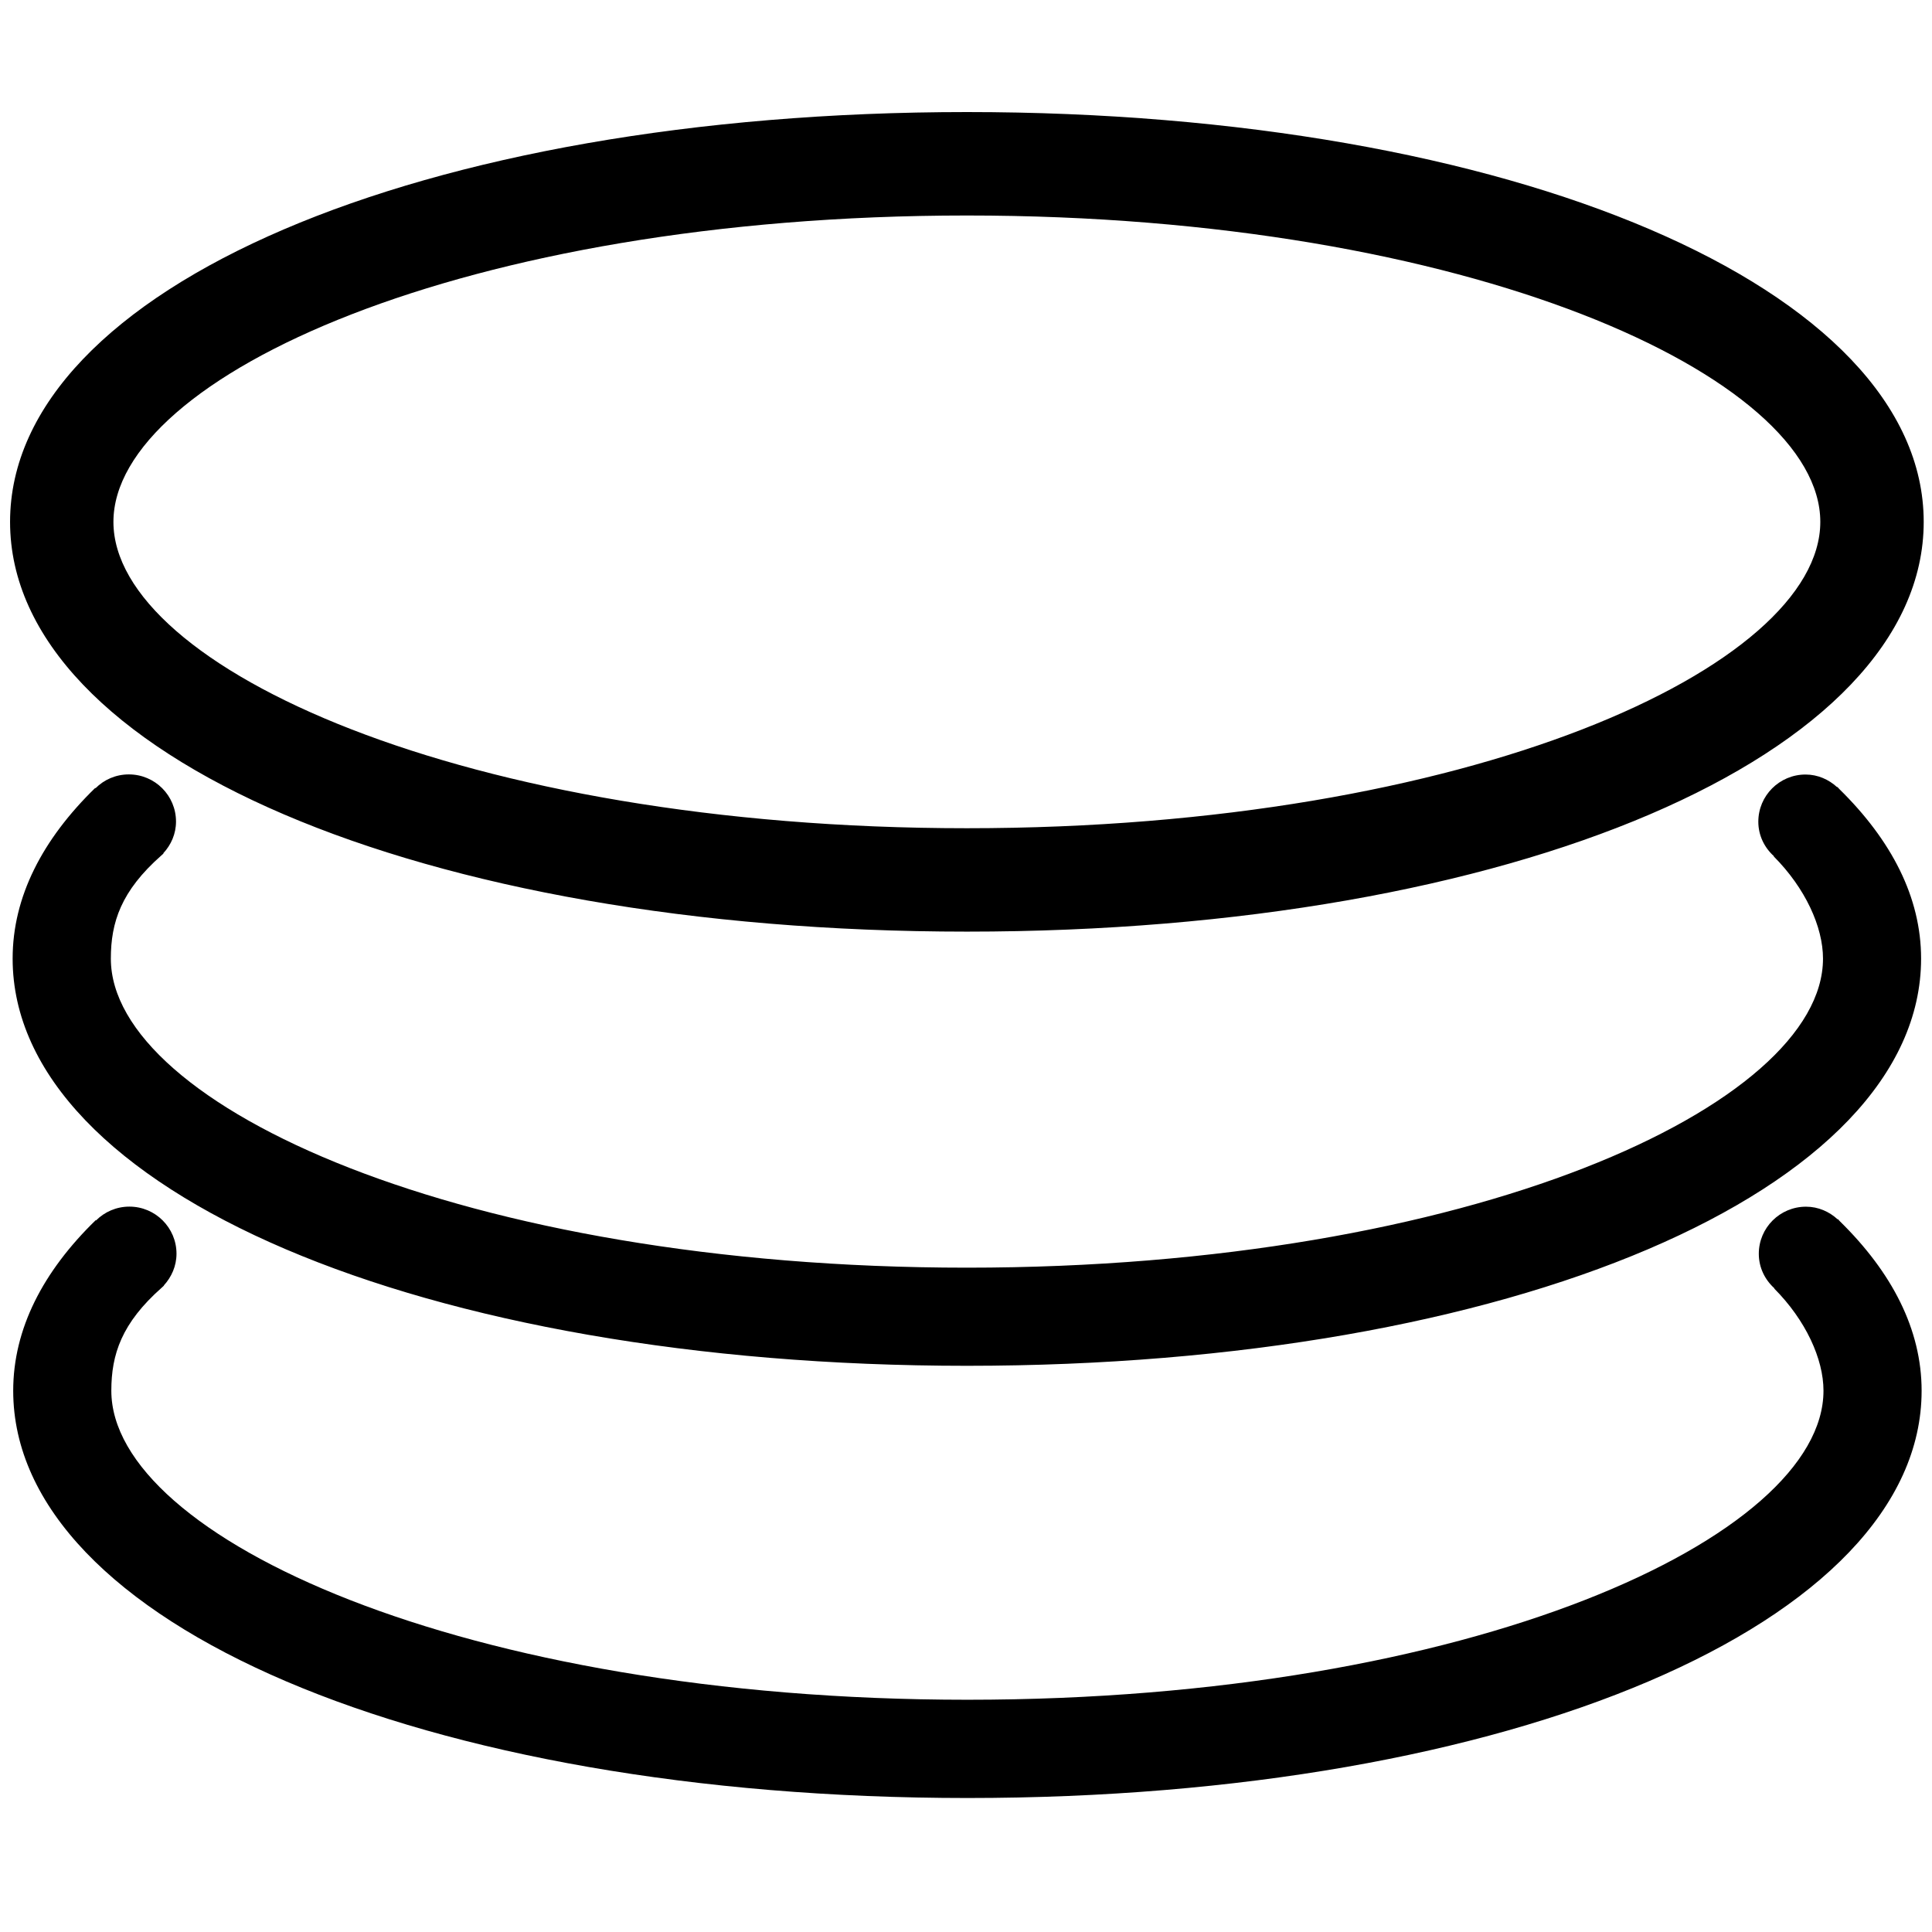 <?xml version="1.0" standalone="no"?><!DOCTYPE svg PUBLIC "-//W3C//DTD SVG 1.1//EN" "http://www.w3.org/Graphics/SVG/1.1/DTD/svg11.dtd"><svg t="1577068270222" class="icon" viewBox="0 0 1024 1024" version="1.1" xmlns="http://www.w3.org/2000/svg" p-id="3109" xmlns:xlink="http://www.w3.org/1999/xlink" width="200" height="200"><defs><style type="text/css"></style></defs><path d="M512.469 493.781c289.131 0 507.136-93.333 507.136-217.173S801.6 59.392 512.469 59.392C223.339 59.392 5.333 152.768 5.333 276.608S223.339 493.781 512.469 493.781M512.469 114.219c266.581 0 452.331 85.589 452.331 162.389 0 76.8-185.749 162.368-452.331 162.368-266.603 0-452.352-85.589-452.352-162.368C60.139 199.787 245.888 114.219 512.469 114.219M512.469 723.904c288.341 0 505.749-92.8 505.749-215.829 0-32.491-15.68-62.699-43.328-89.856-0.192-0.171-0.363-0.405-0.512-0.555-0.213-0.171-0.341-0.427-0.533-0.597l-0.128 0.149c-4.459-4.075-10.261-6.699-16.747-6.699-13.824 0-25.024 11.2-25.024 25.003 0 7.339 3.264 13.76 8.277 18.283l-0.085 0.128c16.661 16.747 26.091 37.248 26.091 54.165 0 77.504-186.347 163.797-453.739 163.797-267.392 0-453.739-86.293-453.739-163.797 0-19.285 5.419-35.819 26.709-54.635 0.256-0.213 0.512-0.448 0.768-0.683 0.171-0.149 0.277-0.277 0.448-0.448l-0.107-0.107c4.096-4.416 6.72-10.261 6.72-16.768 0-13.803-11.179-25.003-25.003-25.003-6.912 0-13.141 2.795-17.664 7.339l-0.149-0.171c-28.011 27.285-43.776 57.749-43.776 90.453C6.699 631.104 224.149 723.904 512.469 723.904M974.635 646.72c-0.171-0.213-0.341-0.427-0.491-0.576l-0.171 0.128c-4.416-4.075-10.261-6.699-16.747-6.699-13.824 0-25.024 11.157-25.024 24.96 0 7.339 3.264 13.781 8.299 18.325l-0.128 0.085c16.683 16.789 26.112 37.291 26.112 54.165 0 77.504-186.347 163.797-453.739 163.797-267.392 0-453.739-86.293-453.739-163.797 0-19.243 5.44-35.797 26.688-54.592 0.277-0.256 0.512-0.448 0.768-0.704 0.171-0.128 0.299-0.299 0.448-0.427L86.827 681.323c4.075-4.459 6.72-10.283 6.72-16.832 0-13.781-11.2-24.96-24.981-24.96-6.891 0-13.141 2.795-17.685 7.339l-0.128-0.171c-28.011 27.243-43.755 57.707-43.755 90.411 0 123.051 217.429 215.872 505.749 215.872 288.341 0 505.749-92.843 505.749-215.872 0-32.448-15.68-62.699-43.307-89.792C974.997 647.104 974.827 646.933 974.635 646.72" p-id="3110"></path></svg>